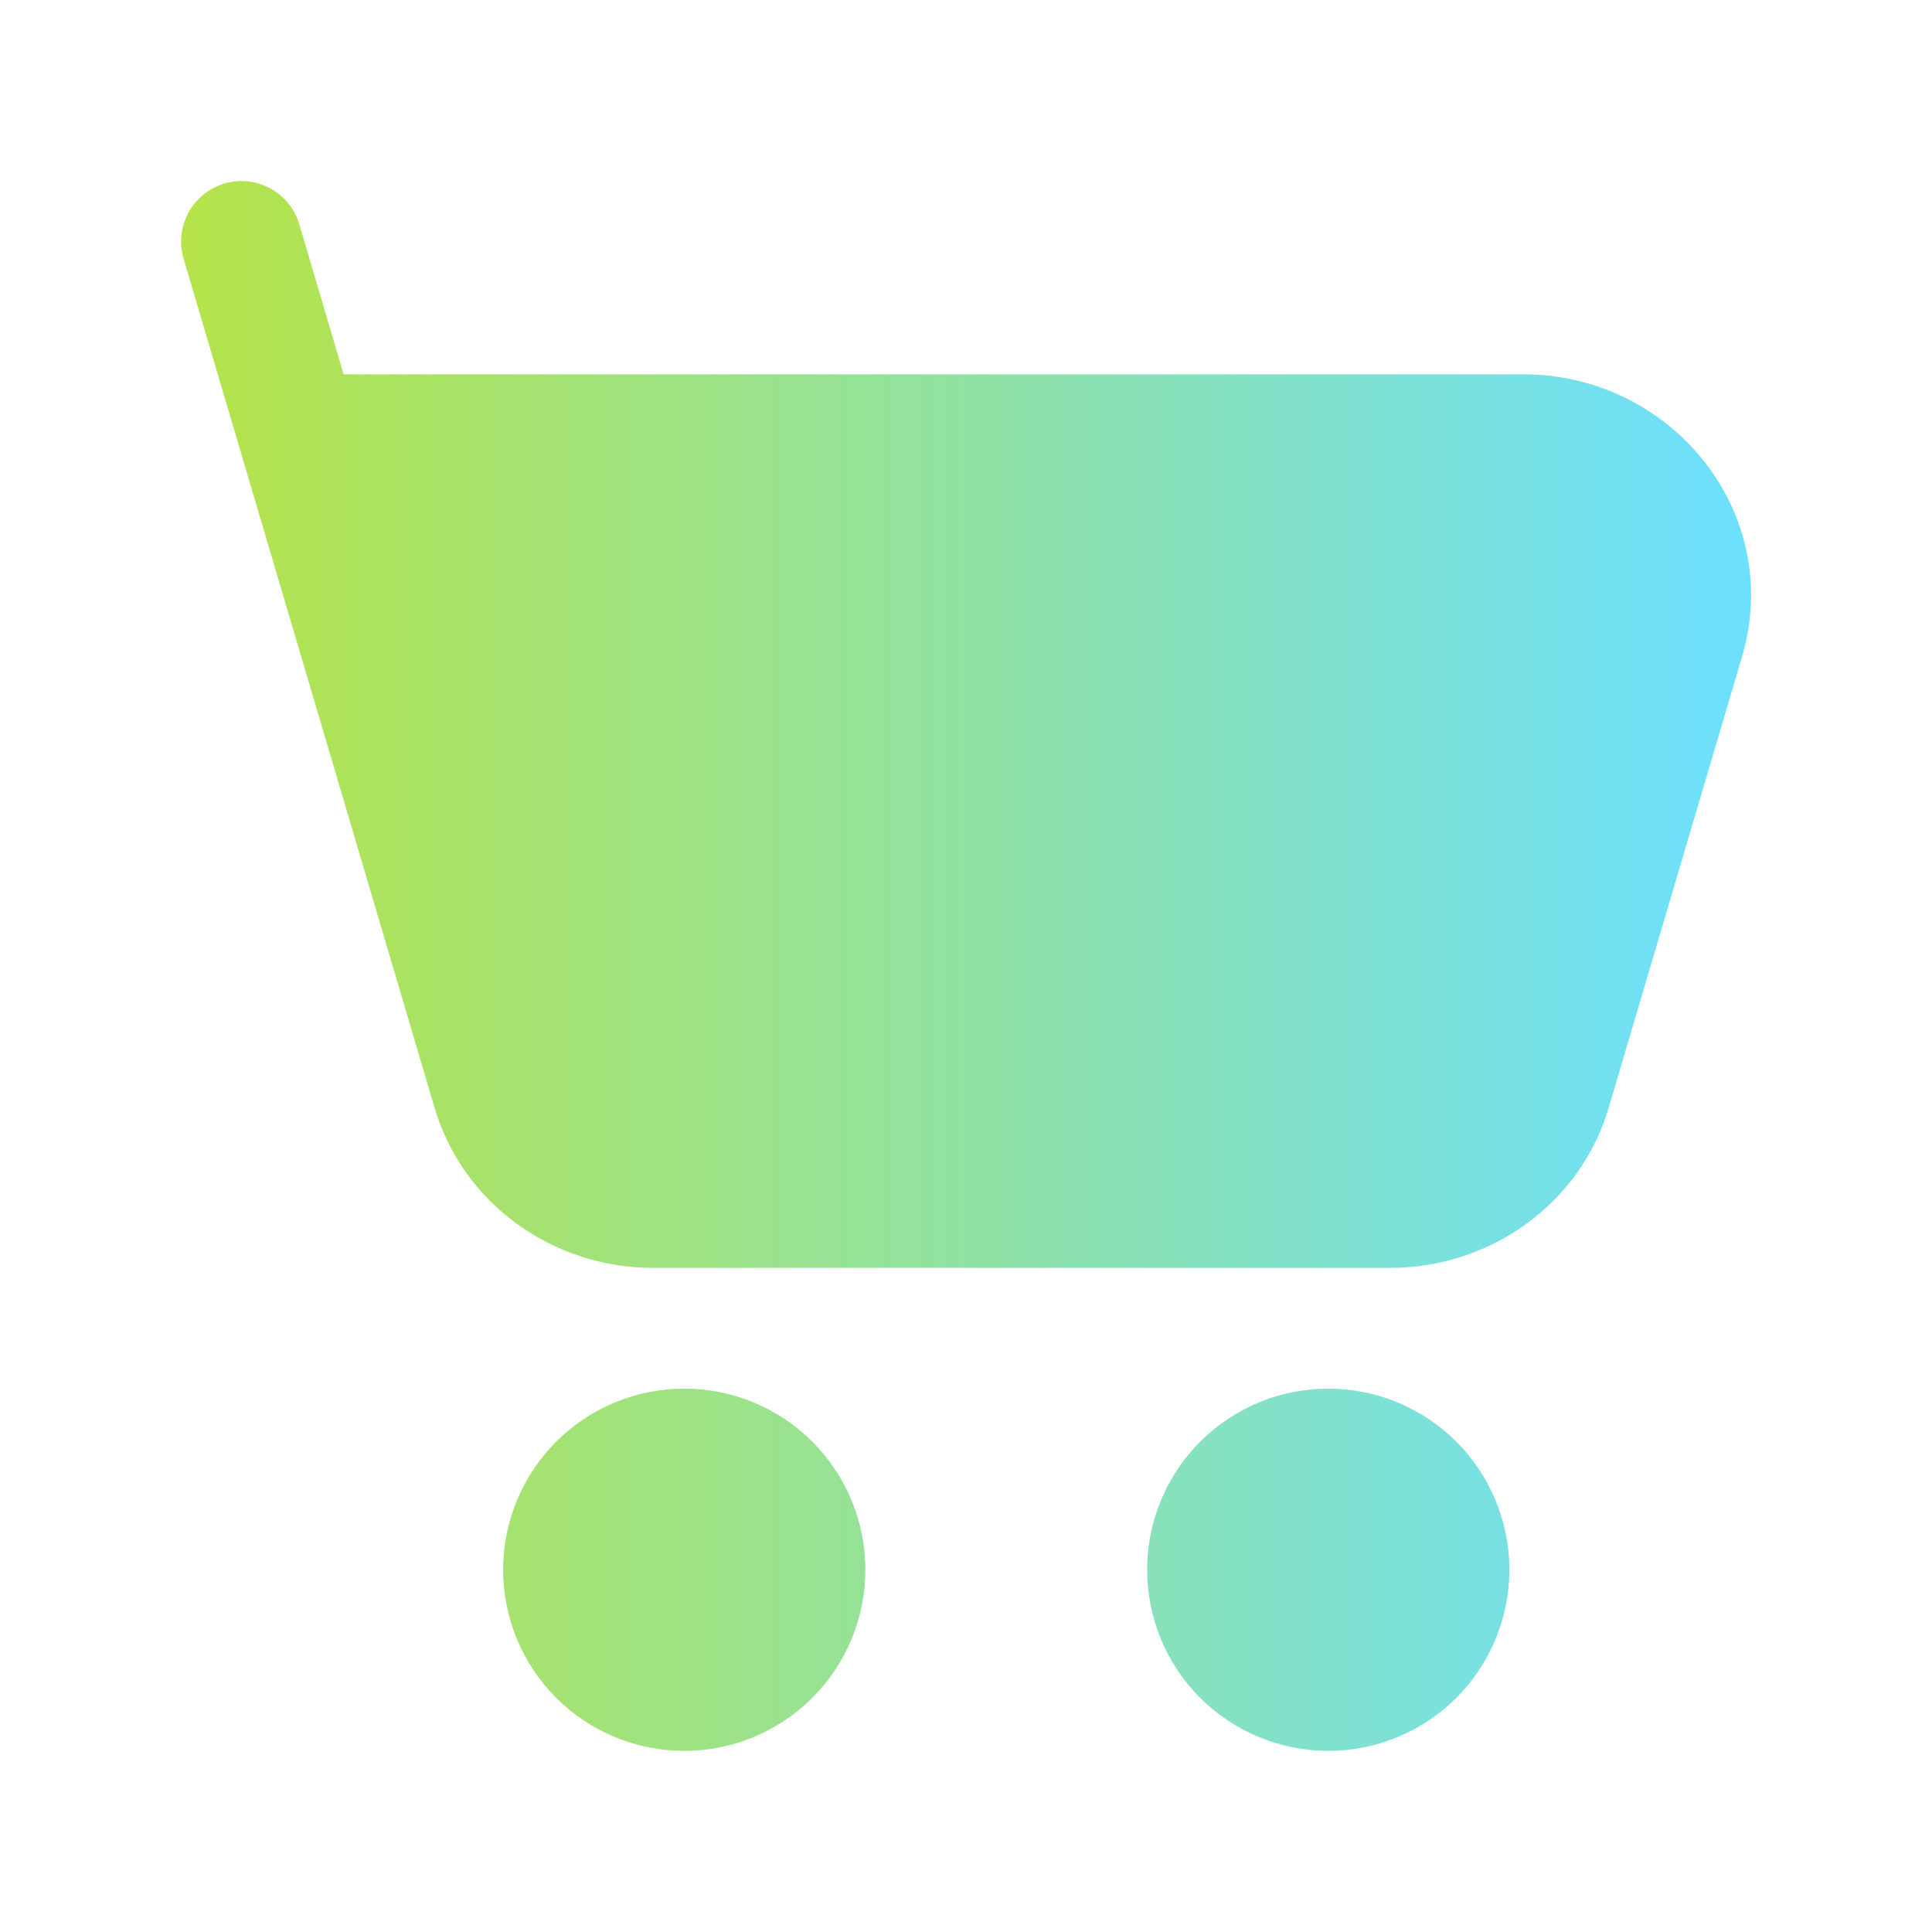 <svg width="36" height="36" viewBox="0 0 36 36" fill="none" xmlns="http://www.w3.org/2000/svg">
<path d="M4.18 3.42C4.322 3.378 4.471 3.365 4.618 3.38C4.765 3.396 4.908 3.44 5.037 3.511C5.167 3.582 5.282 3.678 5.375 3.793C5.468 3.908 5.537 4.04 5.578 4.182L6.403 6.975H28.386C31.146 6.975 33.254 9.551 32.459 12.24L29.976 20.64C29.448 22.431 27.77 23.625 25.904 23.625H12.169C10.303 23.625 8.626 22.431 8.097 20.64L3.421 4.82C3.337 4.533 3.369 4.226 3.511 3.963C3.654 3.701 3.894 3.505 4.18 3.42ZM9.375 29.25C9.375 28.355 9.731 27.497 10.364 26.863C10.996 26.231 11.855 25.875 12.75 25.875C13.645 25.875 14.504 26.231 15.136 26.863C15.769 27.497 16.125 28.355 16.125 29.25C16.125 30.145 15.769 31.004 15.136 31.637C14.504 32.269 13.645 32.625 12.75 32.625C11.855 32.625 10.996 32.269 10.364 31.637C9.731 31.004 9.375 30.145 9.375 29.25ZM21.375 29.25C21.375 28.807 21.462 28.368 21.632 27.959C21.802 27.549 22.05 27.177 22.363 26.863C22.677 26.55 23.049 26.302 23.458 26.132C23.868 25.962 24.307 25.875 24.75 25.875C25.193 25.875 25.632 25.962 26.041 26.132C26.451 26.302 26.823 26.55 27.137 26.863C27.45 27.177 27.698 27.549 27.868 27.959C28.038 28.368 28.125 28.807 28.125 29.25C28.125 30.145 27.769 31.004 27.137 31.637C26.503 32.269 25.645 32.625 24.75 32.625C23.855 32.625 22.996 32.269 22.363 31.637C21.731 31.004 21.375 30.145 21.375 29.25Z" fill="url(#paint0_linear_18_131)"/>
<defs>
<linearGradient id="paint0_linear_18_131" x1="32.628" y1="18" x2="3.375" y2="18" gradientUnits="userSpaceOnUse">
<stop stop-color="#6CE0FF"/>
<stop offset="1" stop-color="#B5E348"/>
</linearGradient>
</defs>
</svg>
